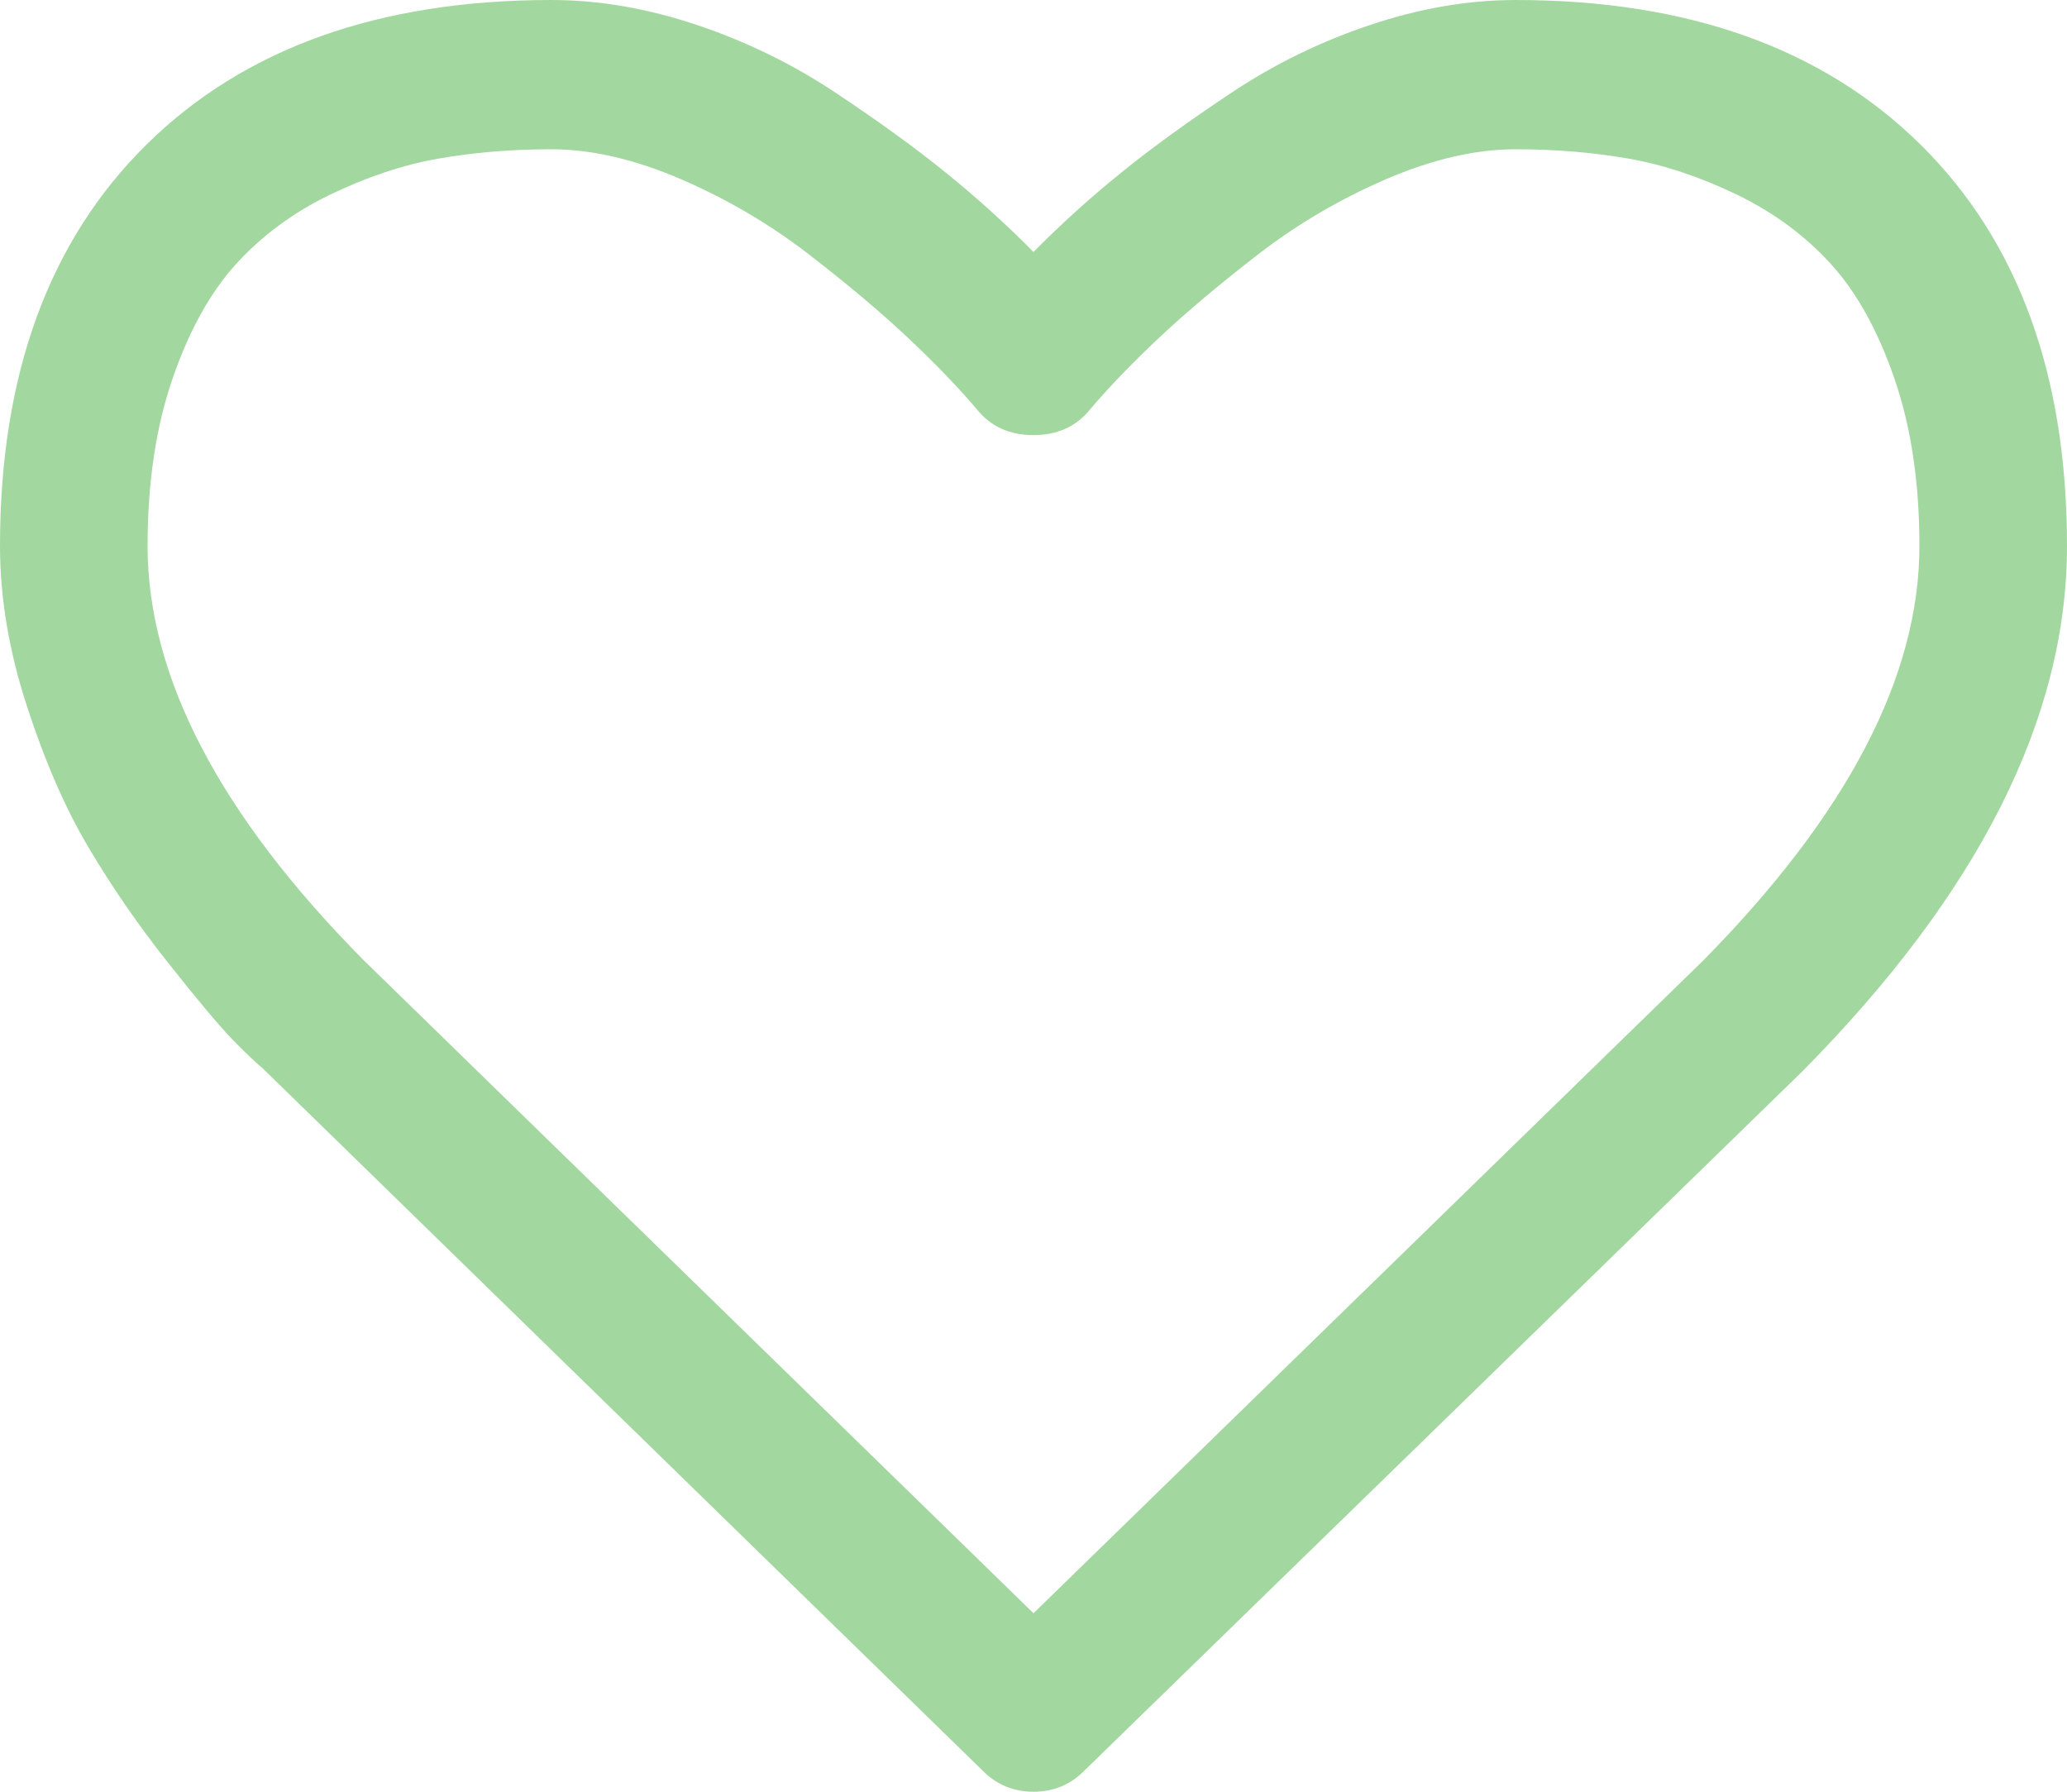 ﻿<?xml version="1.0" encoding="utf-8"?>
<svg version="1.1" xmlns:xlink="http://www.w3.org/1999/xlink" width="15px" height="13px" xmlns="http://www.w3.org/2000/svg">
  <g transform="matrix(1 0 0 1 -11 -11 )">
    <path d="M 12.355 6.974  C 13.404 5.913  13.929 4.909  13.929 3.961  C 13.929 3.504  13.869 3.1  13.749 2.751  C 13.629 2.401  13.475 2.123  13.288 1.917  C 13.101 1.711  12.874 1.543  12.606 1.413  C 12.338 1.284  12.076 1.196  11.819 1.151  C 11.562 1.106  11.289 1.083  10.999 1.083  C 10.709 1.083  10.396 1.155  10.061 1.299  C 9.727 1.443  9.418 1.624  9.136 1.841  C 8.855 2.058  8.613 2.261  8.412 2.45  C 8.211 2.639  8.044 2.813  7.91 2.971  C 7.81 3.095  7.673 3.157  7.5 3.157  C 7.327 3.157  7.19 3.095  7.09 2.971  C 6.956 2.813  6.789 2.639  6.588 2.45  C 6.387 2.261  6.145 2.058  5.864 1.841  C 5.582 1.624  5.273 1.443  4.939 1.299  C 4.604 1.155  4.291 1.083  4.001 1.083  C 3.711 1.083  3.438 1.106  3.181 1.151  C 2.924 1.196  2.662 1.284  2.394 1.413  C 2.126 1.543  1.899 1.711  1.712 1.917  C 1.525 2.123  1.371 2.401  1.251 2.751  C 1.131 3.1  1.071 3.504  1.071 3.961  C 1.071 4.909  1.593 5.91  2.637 6.965  L 7.5 11.705  L 12.355 6.974  Z M 13.937 1.049  C 14.646 1.749  15 2.72  15 3.961  C 15 5.208  14.361 6.477  13.083 7.77  L 7.868 12.848  C 7.768 12.949  7.645 13  7.5 13  C 7.355 13  7.232 12.949  7.132 12.848  L 1.908 7.753  C 1.853 7.707  1.776 7.634  1.678 7.533  C 1.581 7.431  1.426 7.246  1.214 6.978  C 1.002 6.71  0.812 6.435  0.645 6.153  C 0.477 5.871  0.328 5.53  0.197 5.129  C 0.066 4.728  0 4.339  0 3.961  C 0 2.72  0.354 1.749  1.063 1.049  C 1.772 0.35  2.751 0  4.001 0  C 4.347 0  4.7 0.061  5.06 0.182  C 5.42 0.303  5.755 0.467  6.064 0.673  C 6.374 0.879  6.641 1.072  6.864 1.253  C 7.087 1.433  7.299 1.625  7.5 1.828  C 7.701 1.625  7.913 1.433  8.136 1.253  C 8.359 1.072  8.626 0.879  8.936 0.673  C 9.245 0.467  9.58 0.303  9.94 0.182  C 10.3 0.061  10.653 0  10.999 0  C 12.249 0  13.228 0.35  13.937 1.049  Z " fill-rule="nonzero" fill="#a2d89f" stroke="none" transform="matrix(1 0 0 1 11 11 )" />
  </g>
</svg>